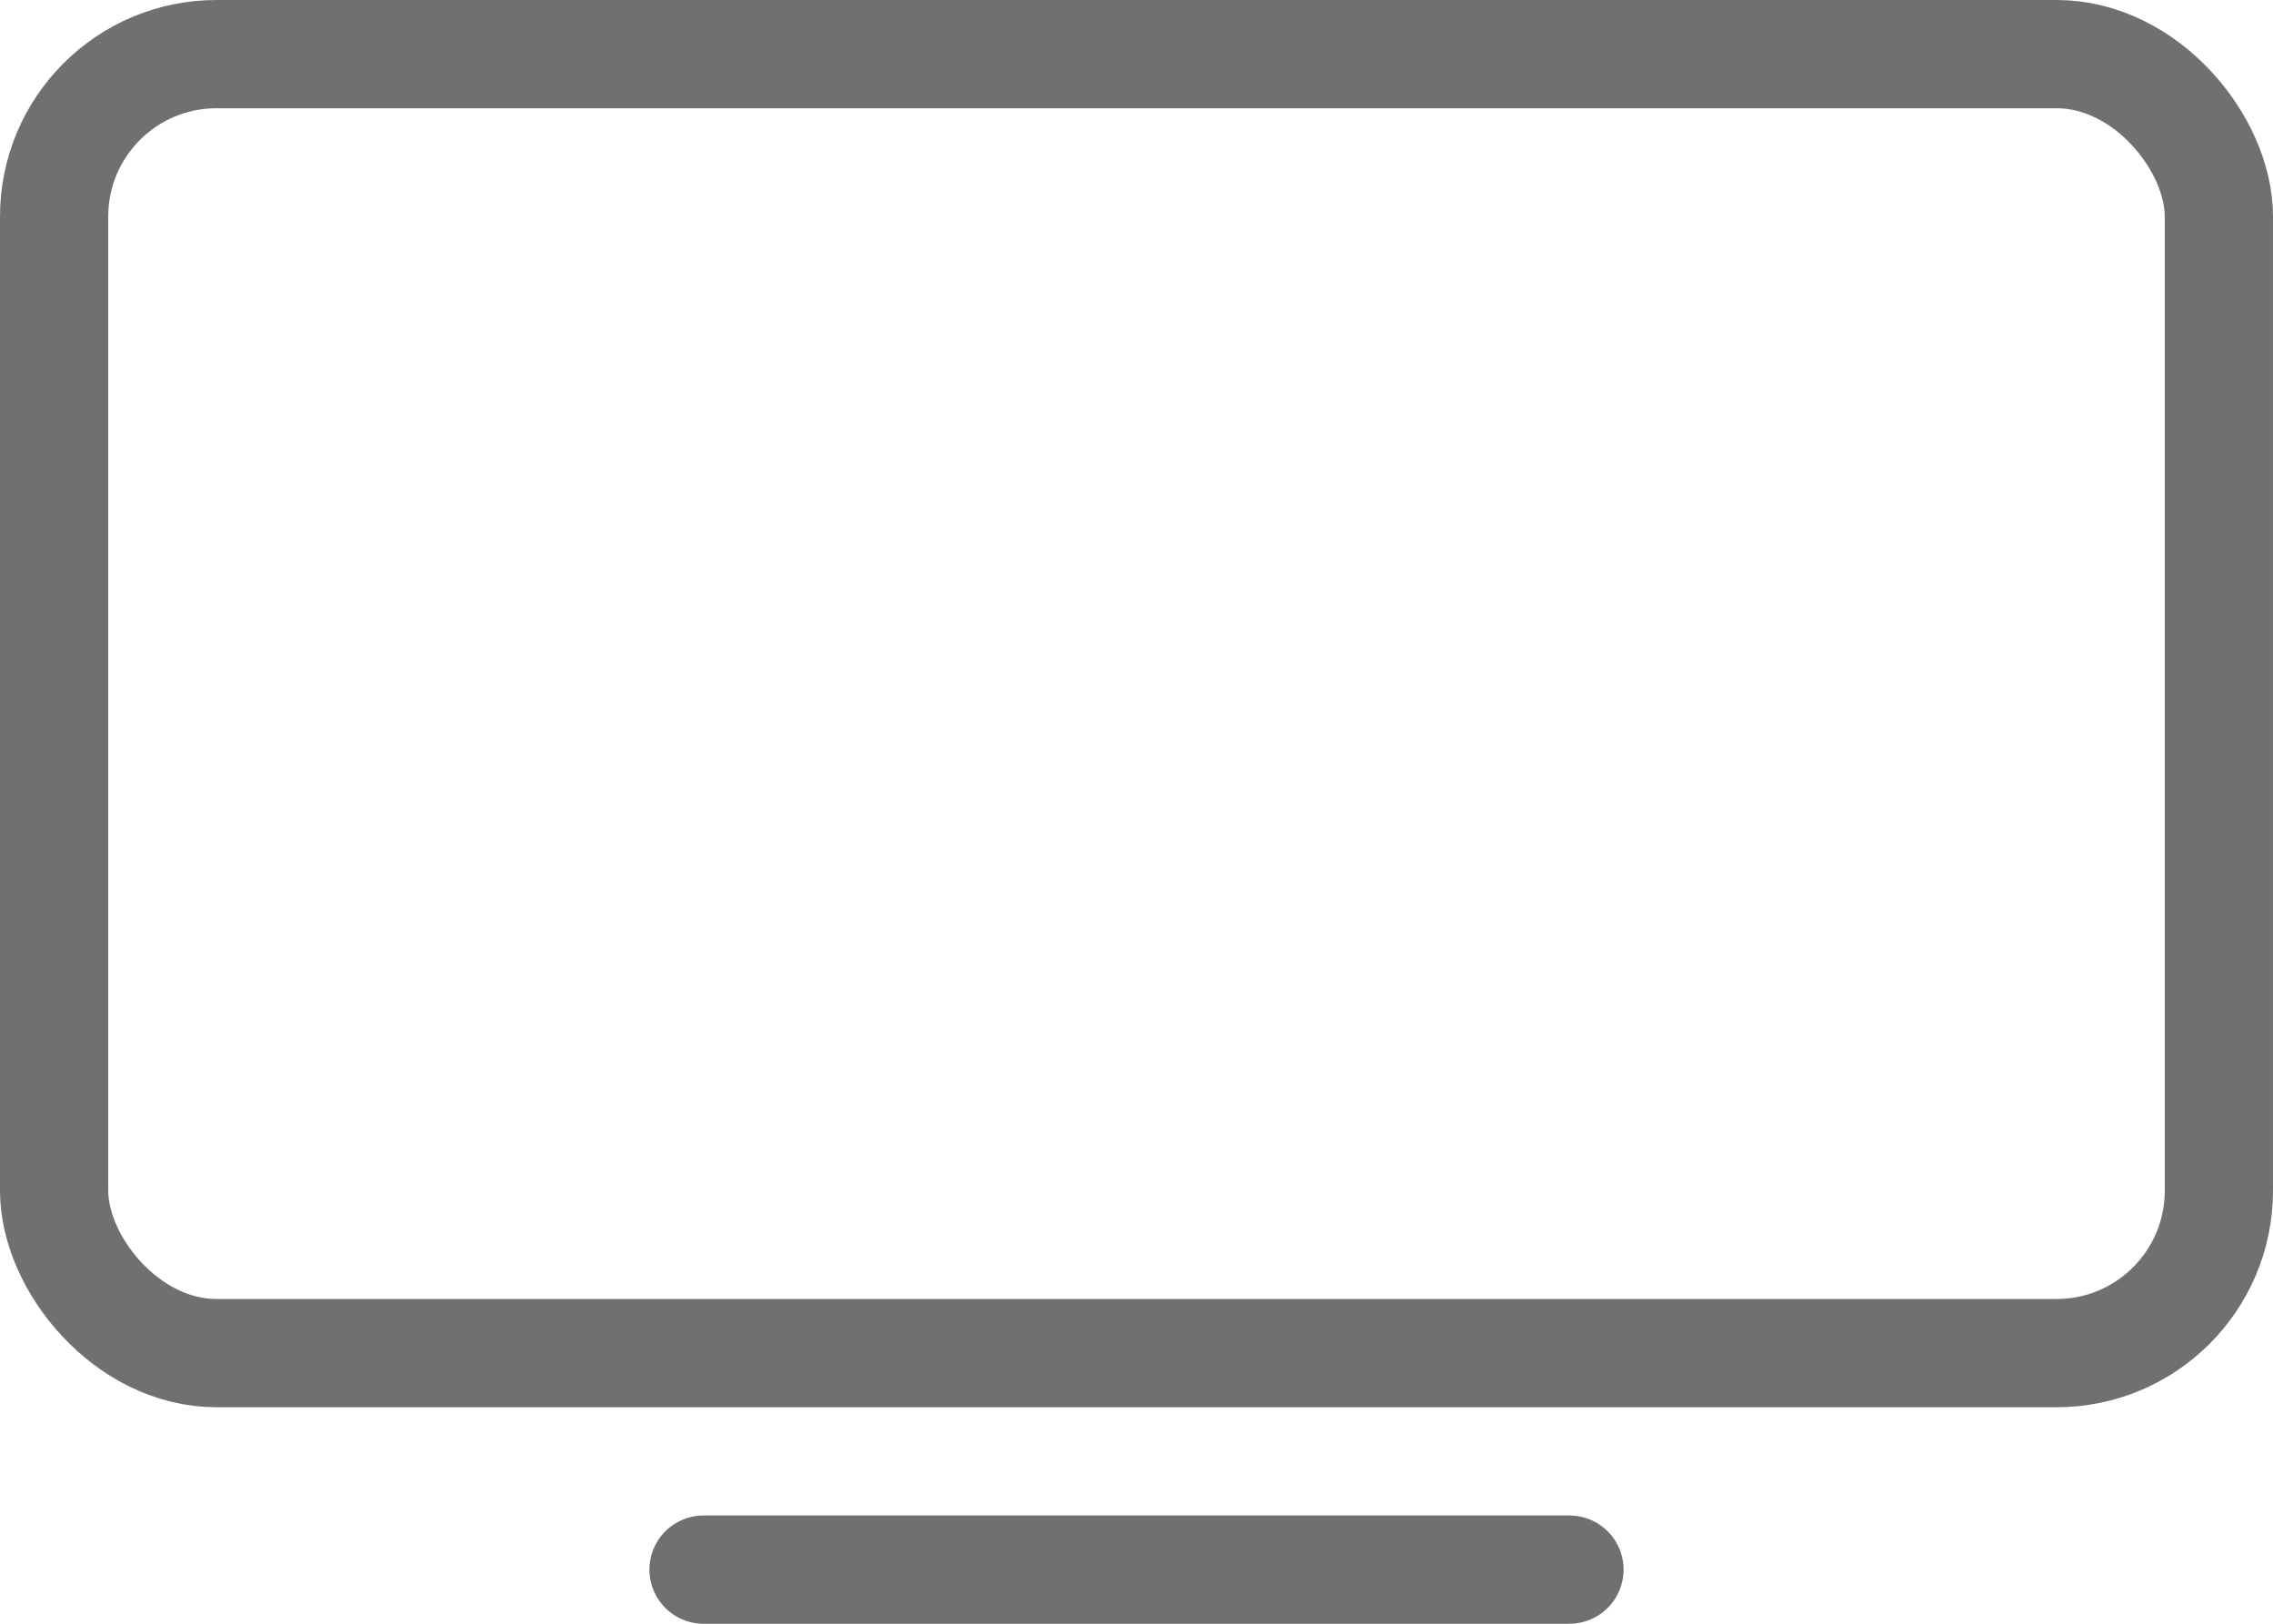 <svg xmlns="http://www.w3.org/2000/svg" width="21" height="15" viewBox="0 0 21 15">
  <g id="Group_5602" data-name="Group 5602" transform="translate(-479 -18)">
    <g id="Rectangle_11" data-name="Rectangle 11" transform="translate(479 18)" fill="none" stroke="#707070" stroke-width="1">
      <rect width="21" height="13" rx="2" stroke="none"/>
      <rect x="0.5" y="0.5" width="20" height="12" rx="1.5" fill="none"/>
    </g>
    <line id="Line_16" data-name="Line 16" x2="8" transform="translate(485.5 32.5)" fill="none" stroke="#707070" stroke-linecap="round" stroke-width="1"/>
  </g>
</svg>
